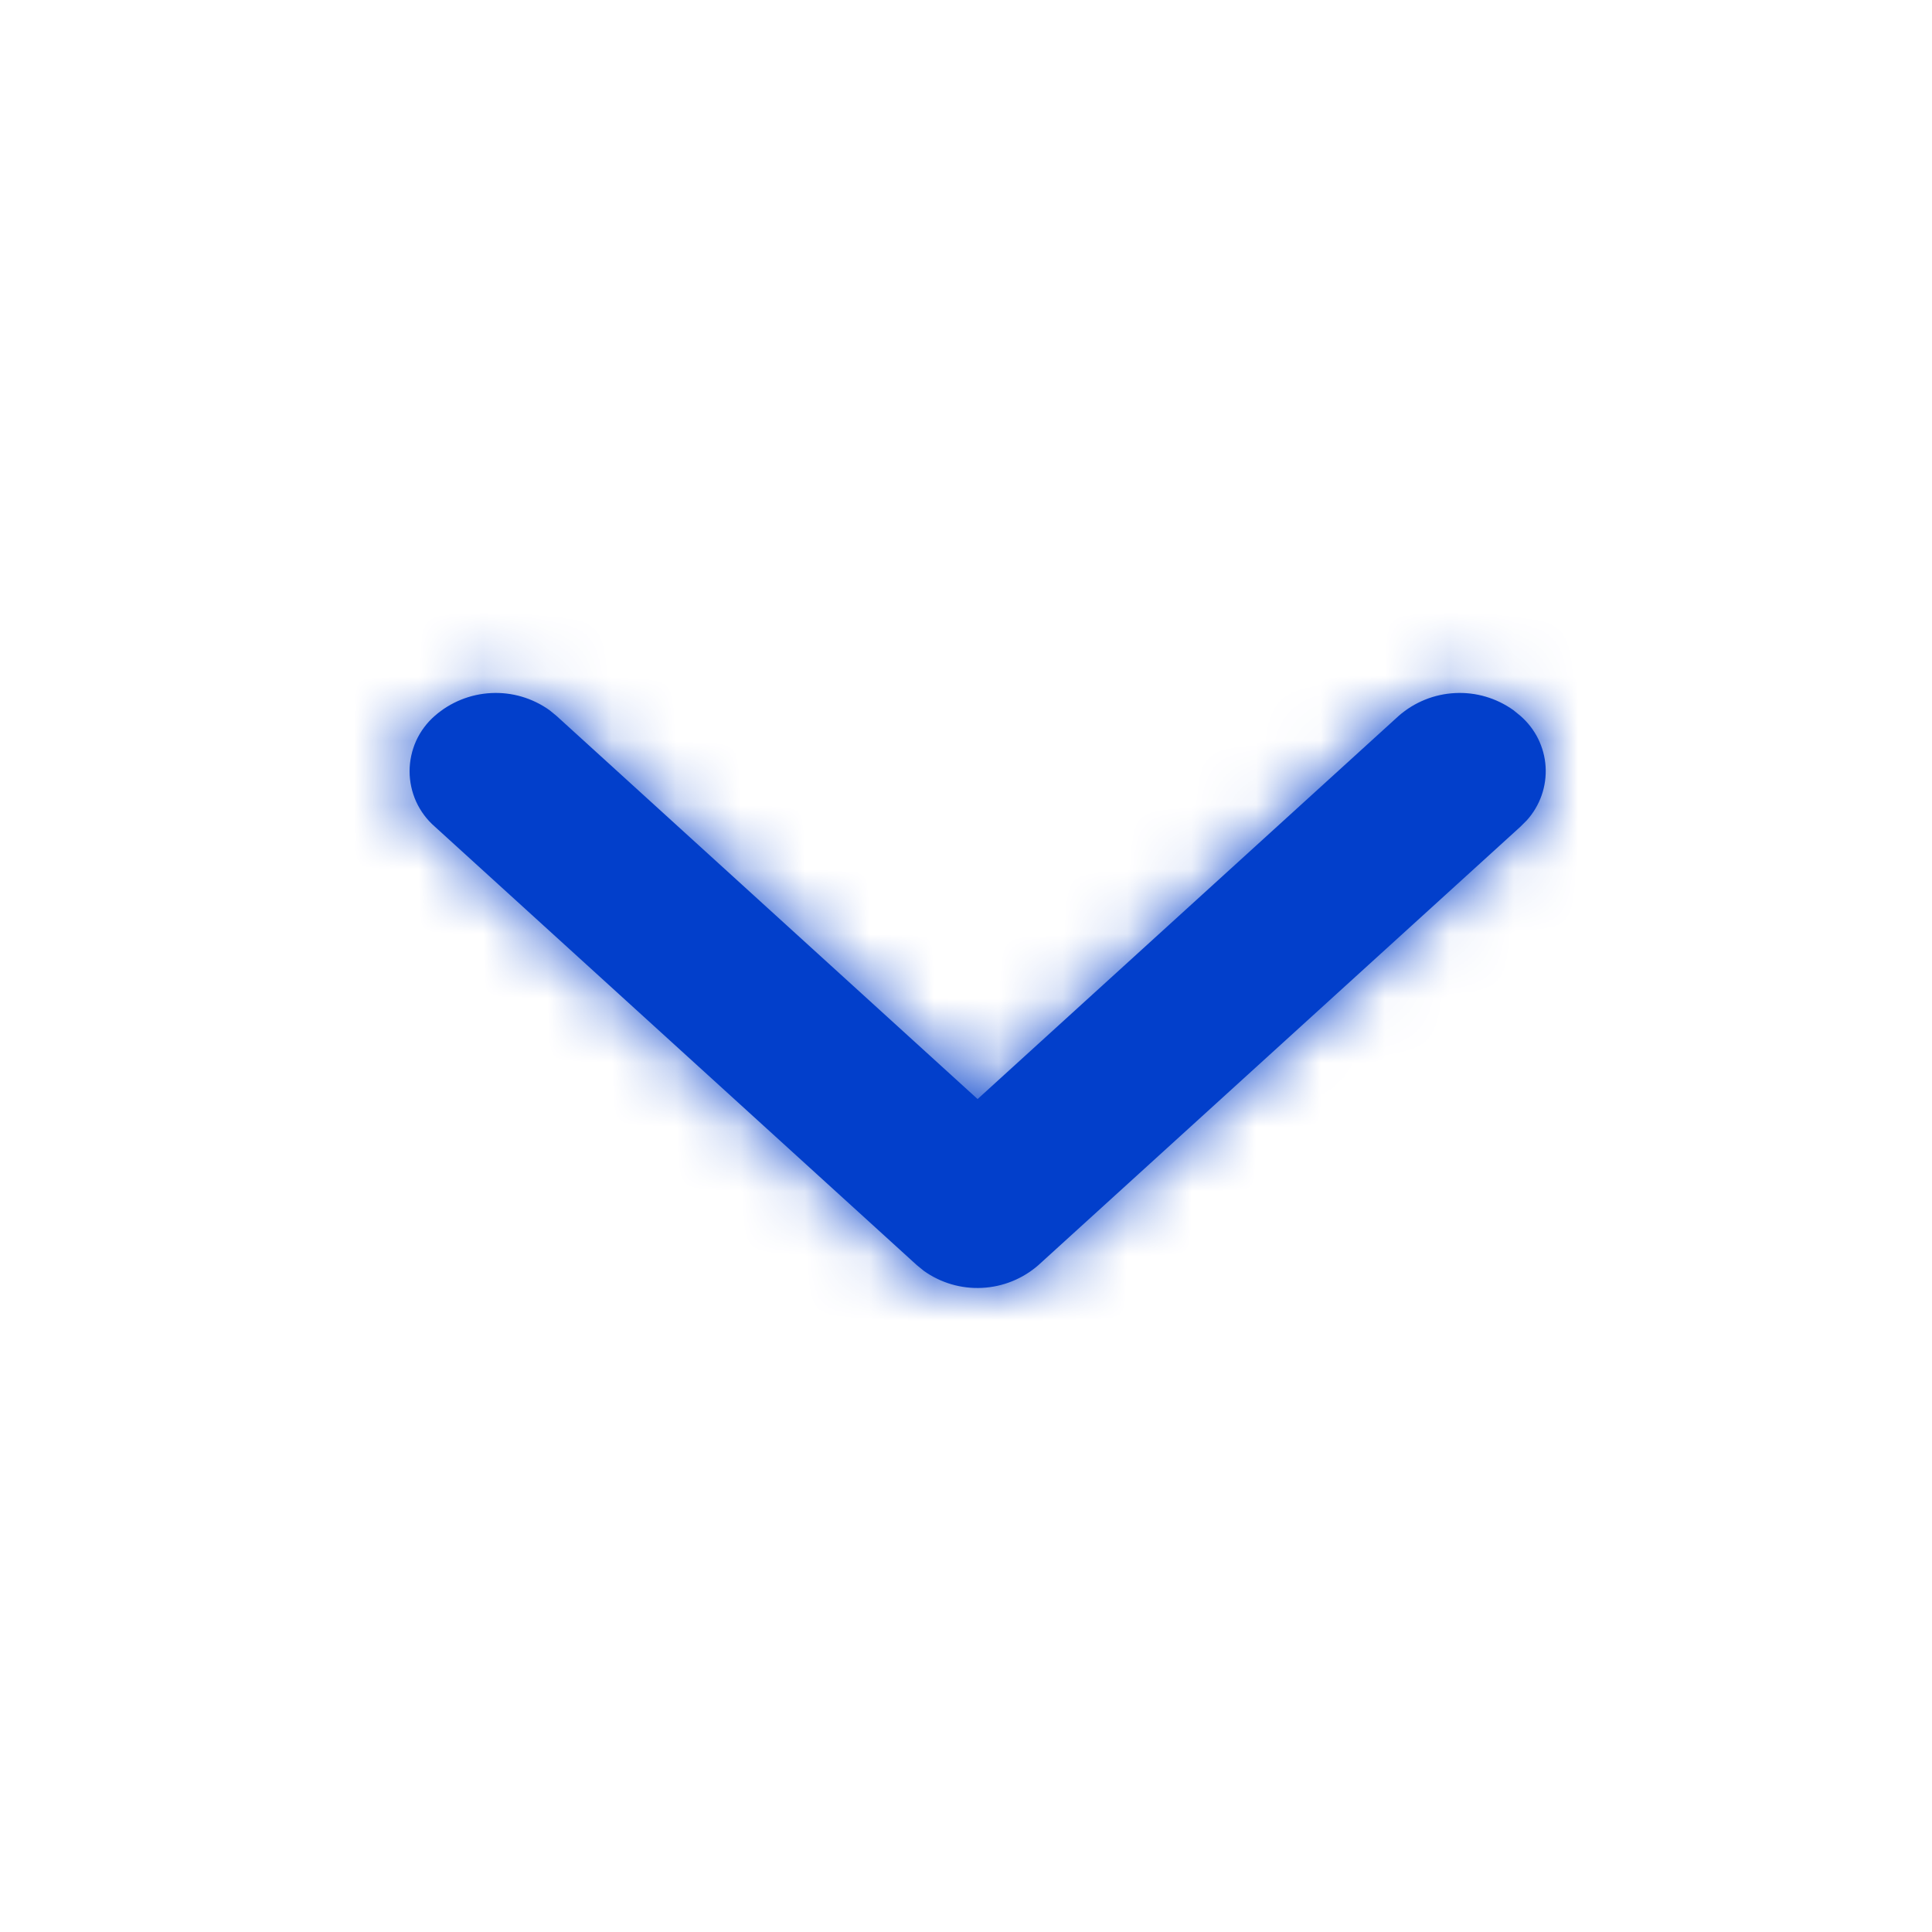 <svg width="30" height="30" viewBox="0 0 30 30" fill="none" xmlns="http://www.w3.org/2000/svg">
<g clip-path="url(#clip0_717_3032)">
<g clip-path="url(#clip1_717_3032)">
<path d="M23.609 11.116C23.723 11.215 23.817 11.336 23.884 11.471C23.951 11.607 23.991 11.755 24 11.905C24.009 12.056 23.988 12.208 23.938 12.351C23.888 12.493 23.81 12.625 23.709 12.737L23.609 12.837L16.125 19.644C15.882 19.857 15.573 19.982 15.25 19.998C14.927 20.015 14.607 19.921 14.344 19.733L14.235 19.644L6.751 12.835C6.628 12.728 6.53 12.596 6.462 12.448C6.395 12.299 6.36 12.138 6.36 11.976C6.36 11.813 6.395 11.652 6.462 11.503C6.53 11.355 6.628 11.223 6.751 11.116C6.994 10.903 7.303 10.778 7.626 10.762C7.949 10.745 8.268 10.839 8.532 11.027L8.641 11.116L15.18 17.066L21.719 11.116C21.962 10.903 22.271 10.778 22.594 10.762C22.917 10.745 23.236 10.839 23.5 11.027L23.609 11.116Z" fill="#023FCB"/>
<mask id="mask0_717_3032" style="mask-type:luminance" maskUnits="userSpaceOnUse" x="6" y="10" width="19" height="11">
<path d="M23.609 11.116C23.723 11.215 23.817 11.336 23.884 11.471C23.951 11.607 23.991 11.755 24 11.905C24.009 12.056 23.988 12.208 23.938 12.351C23.888 12.493 23.81 12.625 23.709 12.737L23.609 12.837L16.125 19.644C15.882 19.857 15.573 19.982 15.25 19.998C14.927 20.015 14.607 19.921 14.344 19.733L14.235 19.644L6.751 12.835C6.628 12.728 6.53 12.596 6.462 12.448C6.395 12.299 6.36 12.138 6.36 11.976C6.36 11.813 6.395 11.652 6.462 11.503C6.53 11.355 6.628 11.223 6.751 11.116C6.994 10.903 7.303 10.778 7.626 10.762C7.949 10.745 8.268 10.839 8.532 11.027L8.641 11.116L15.18 17.066L21.719 11.116C21.962 10.903 22.271 10.778 22.594 10.762C22.917 10.745 23.236 10.839 23.5 11.027L23.609 11.116Z" fill="white"/>
</mask>
<g mask="url(#mask0_717_3032)">
<path d="M178.751 184.131L178.751 -127.111L-163.358 -127.111V184.131H178.751Z" fill="#023FCB"/>
</g>
</g>
</g>
<defs>
<clipPath id="clip0_717_3032">
<rect width="30" height="30" fill="white"/>
</clipPath>
<clipPath id="clip1_717_3032">
<rect width="30" height="30" fill="white"/>
</clipPath>
</defs>
</svg>
